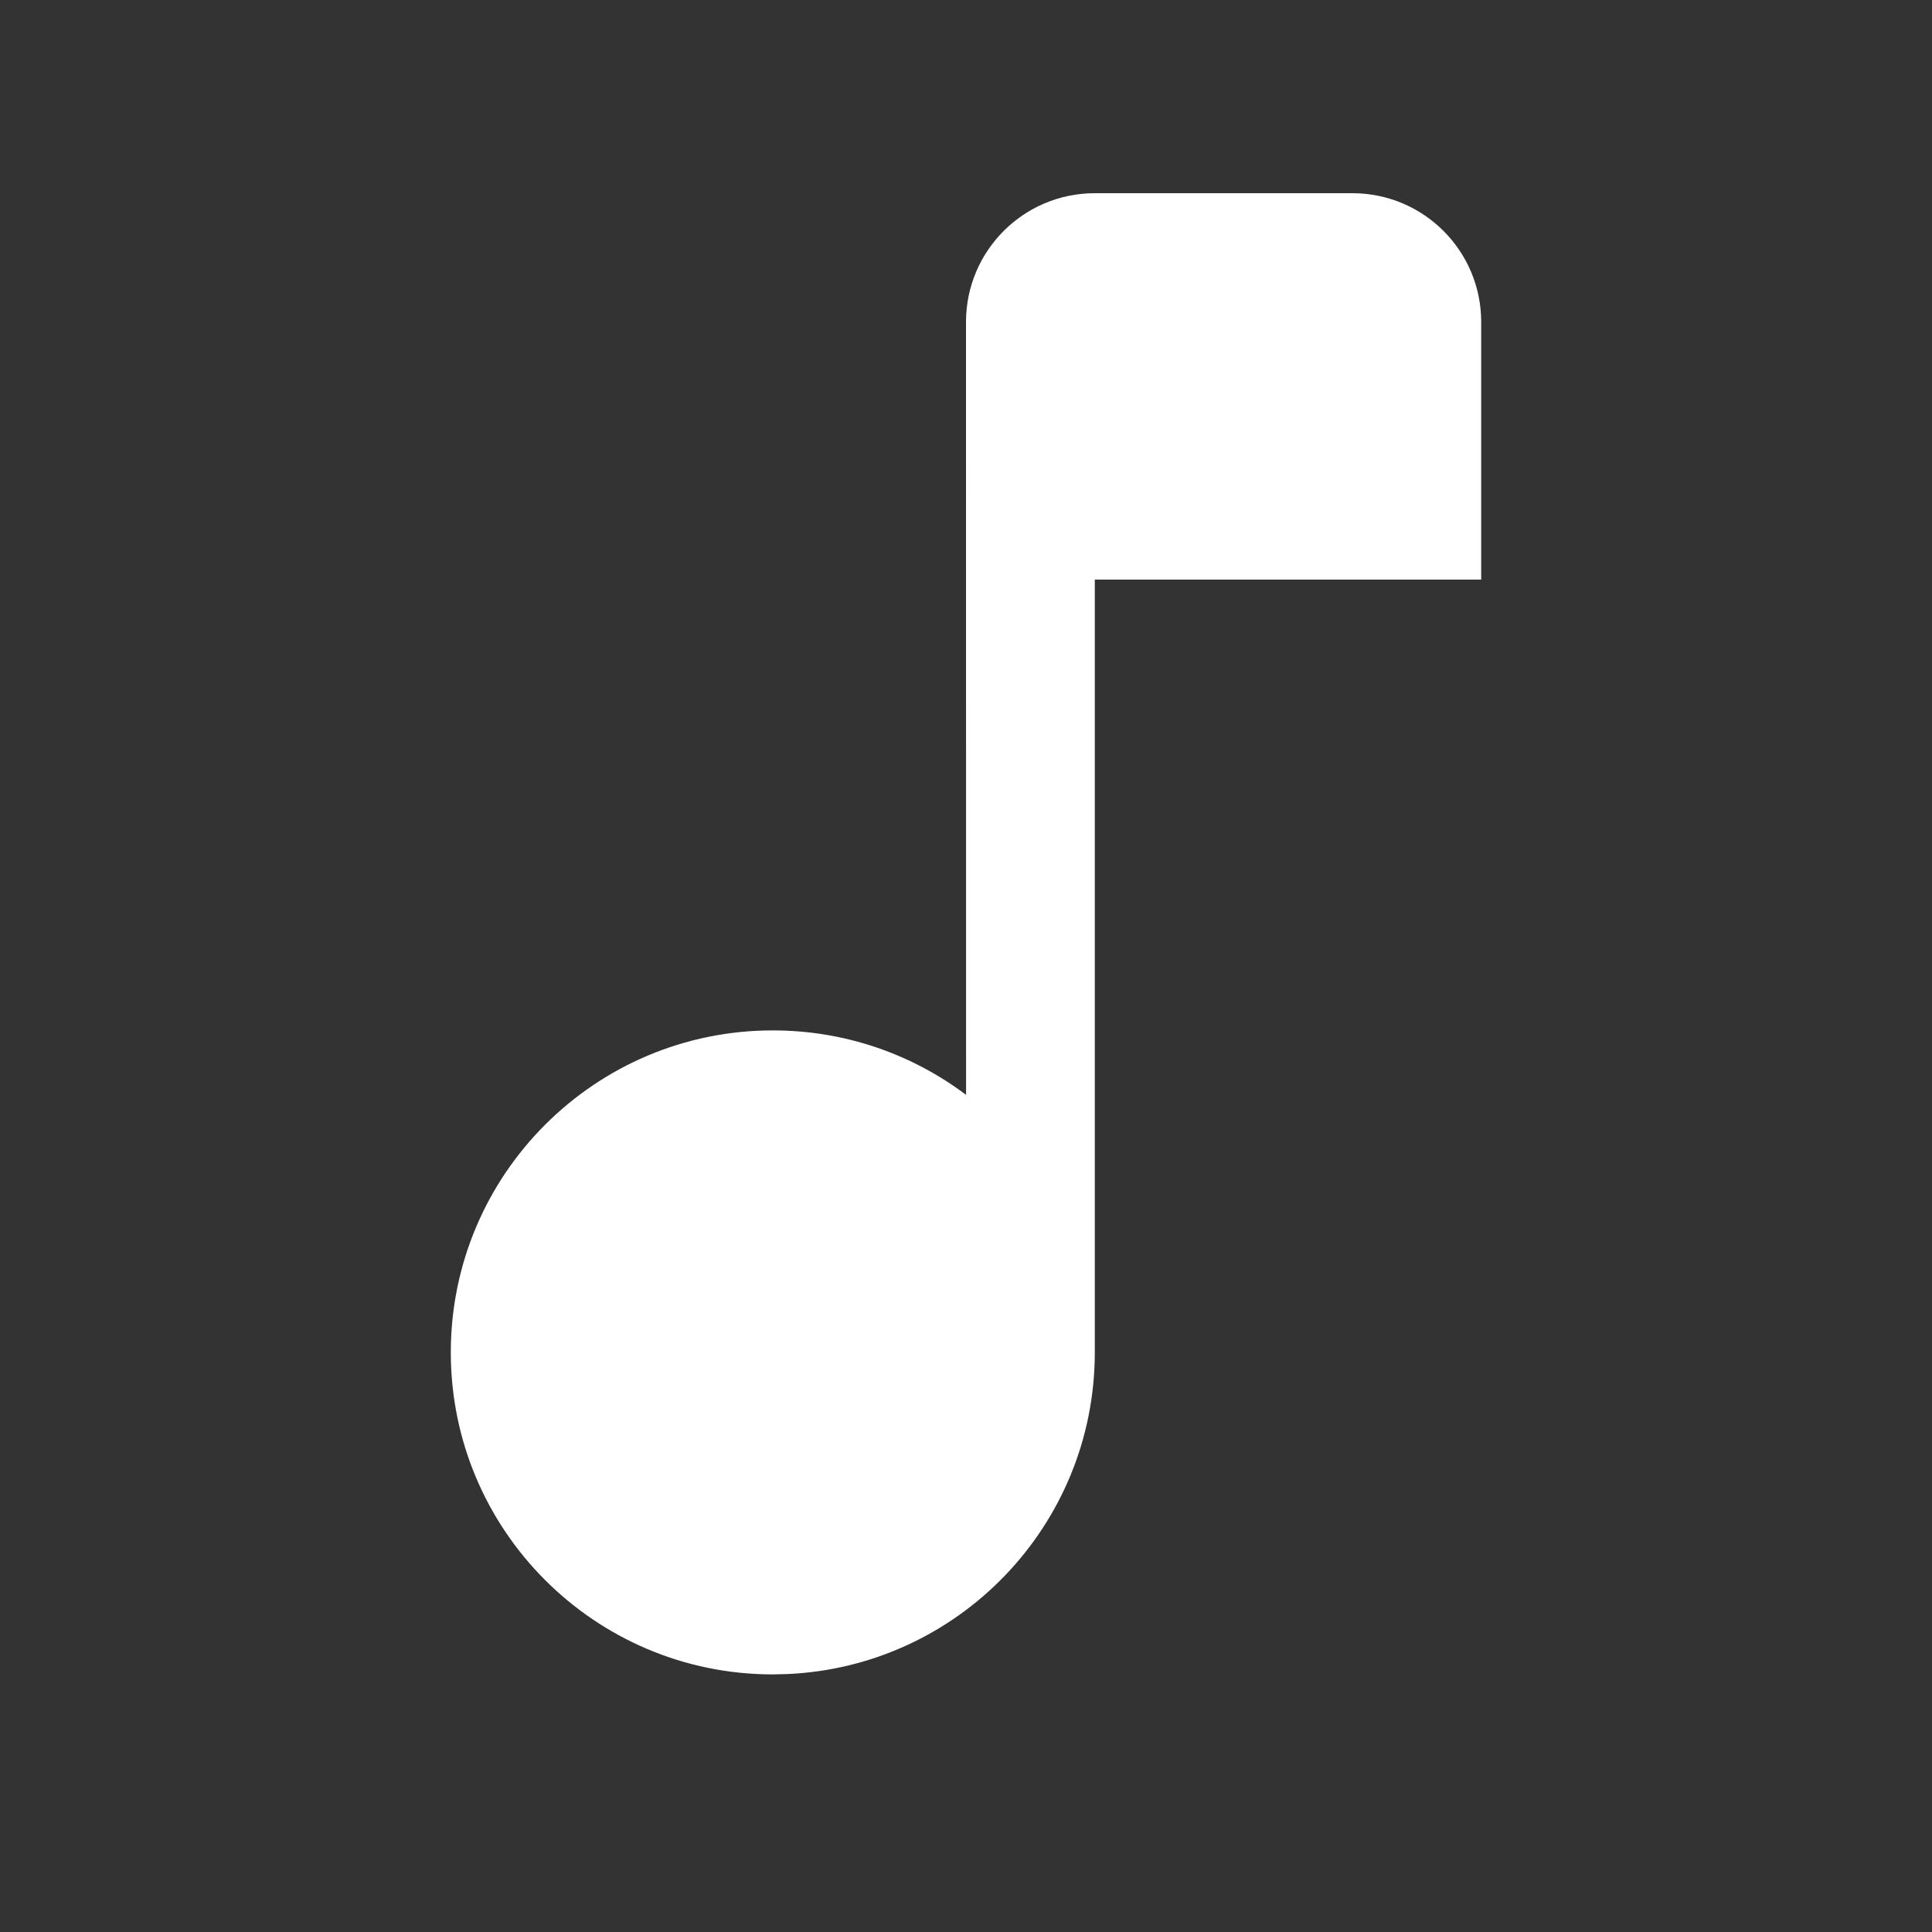 <svg height="30" viewBox="0 0 30 30" width="30" xmlns="http://www.w3.org/2000/svg"><rect x="0" y="0" width="30" height="30" fill="#333333" stroke="none"/><path d="m15 5c0-1.105.895-2 2-2h4c1.105 0 2 .895 2 2v4h-6v12c0 2.689-2.122 4.882-4.783 4.995l-.217.005c-2.761 0-5-2.239-5-5s2.239-5 5-5c1.126 0 2.165.372 3.001 1.001z" fill="#fff" fill-rule="evenodd"/></svg>